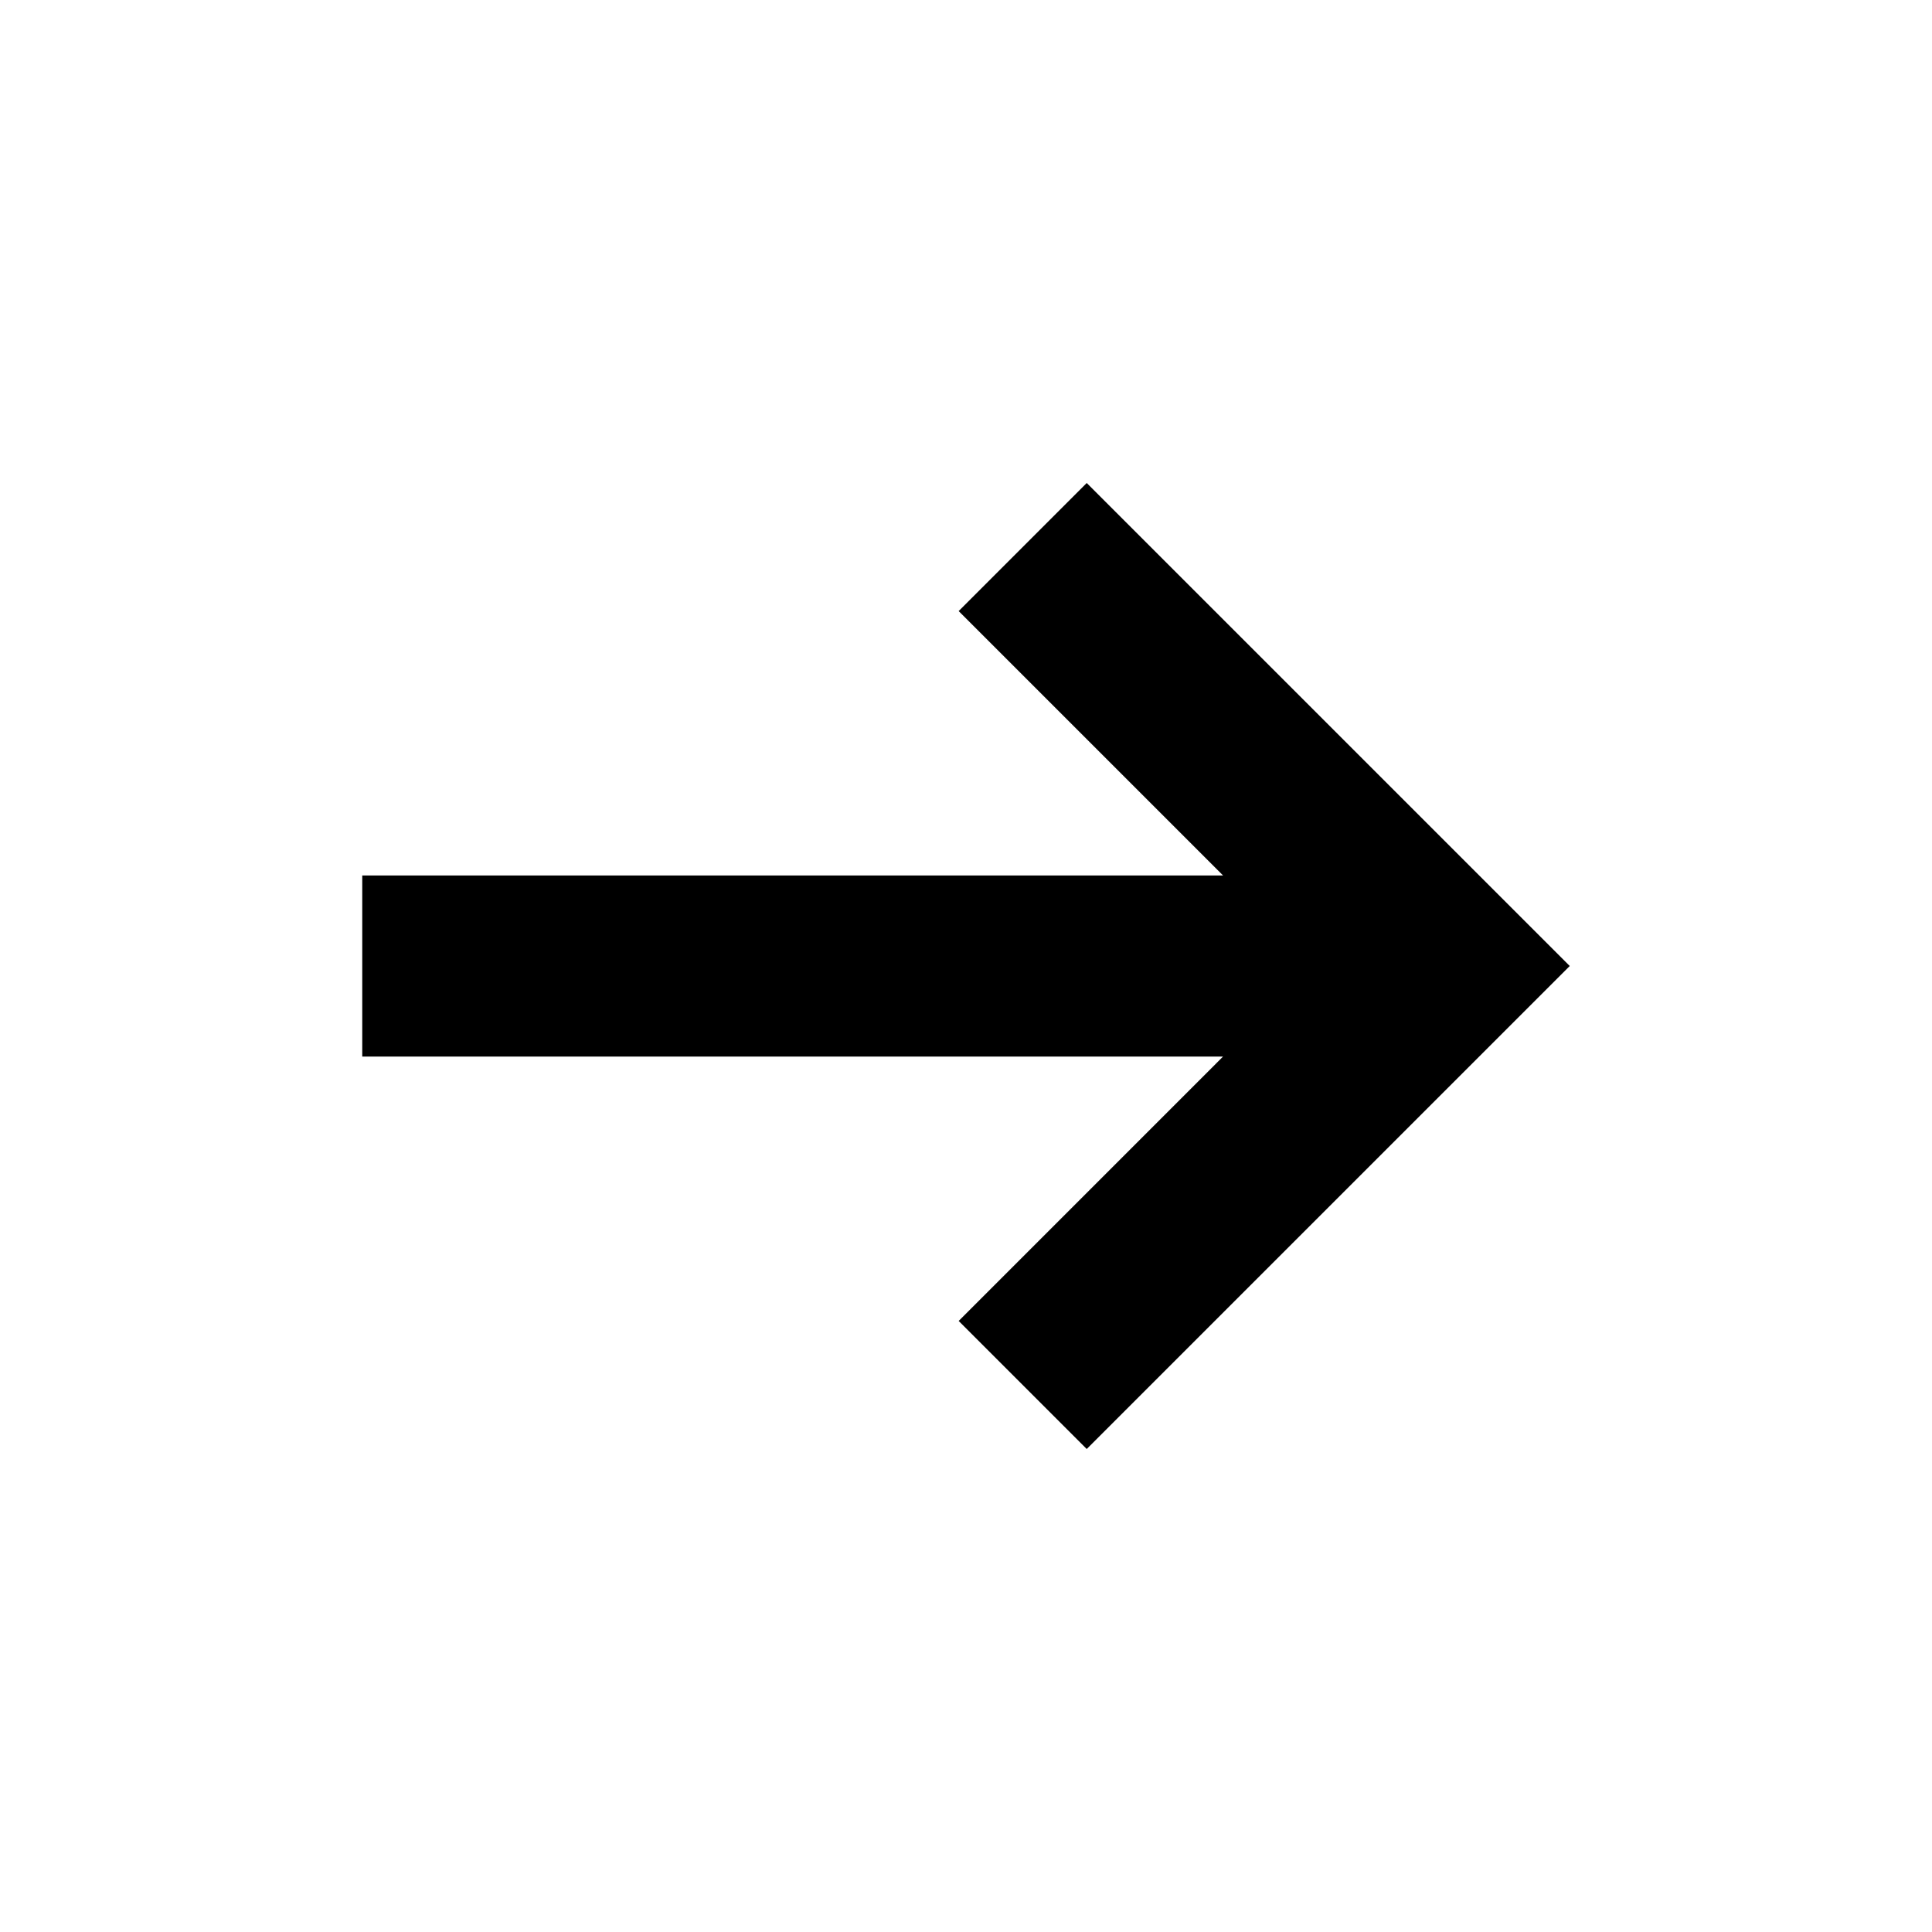 <svg width="62" height="62" viewBox="0 0 62 62" fill="none" xmlns="http://www.w3.org/2000/svg">
<path d="M34.874 46.5L50.375 31L34.874 15.5L30.765 19.61L39.25 28.095H11.625V33.907H39.248L30.765 42.391L34.874 46.5Z" fill="black"/>
</svg>
